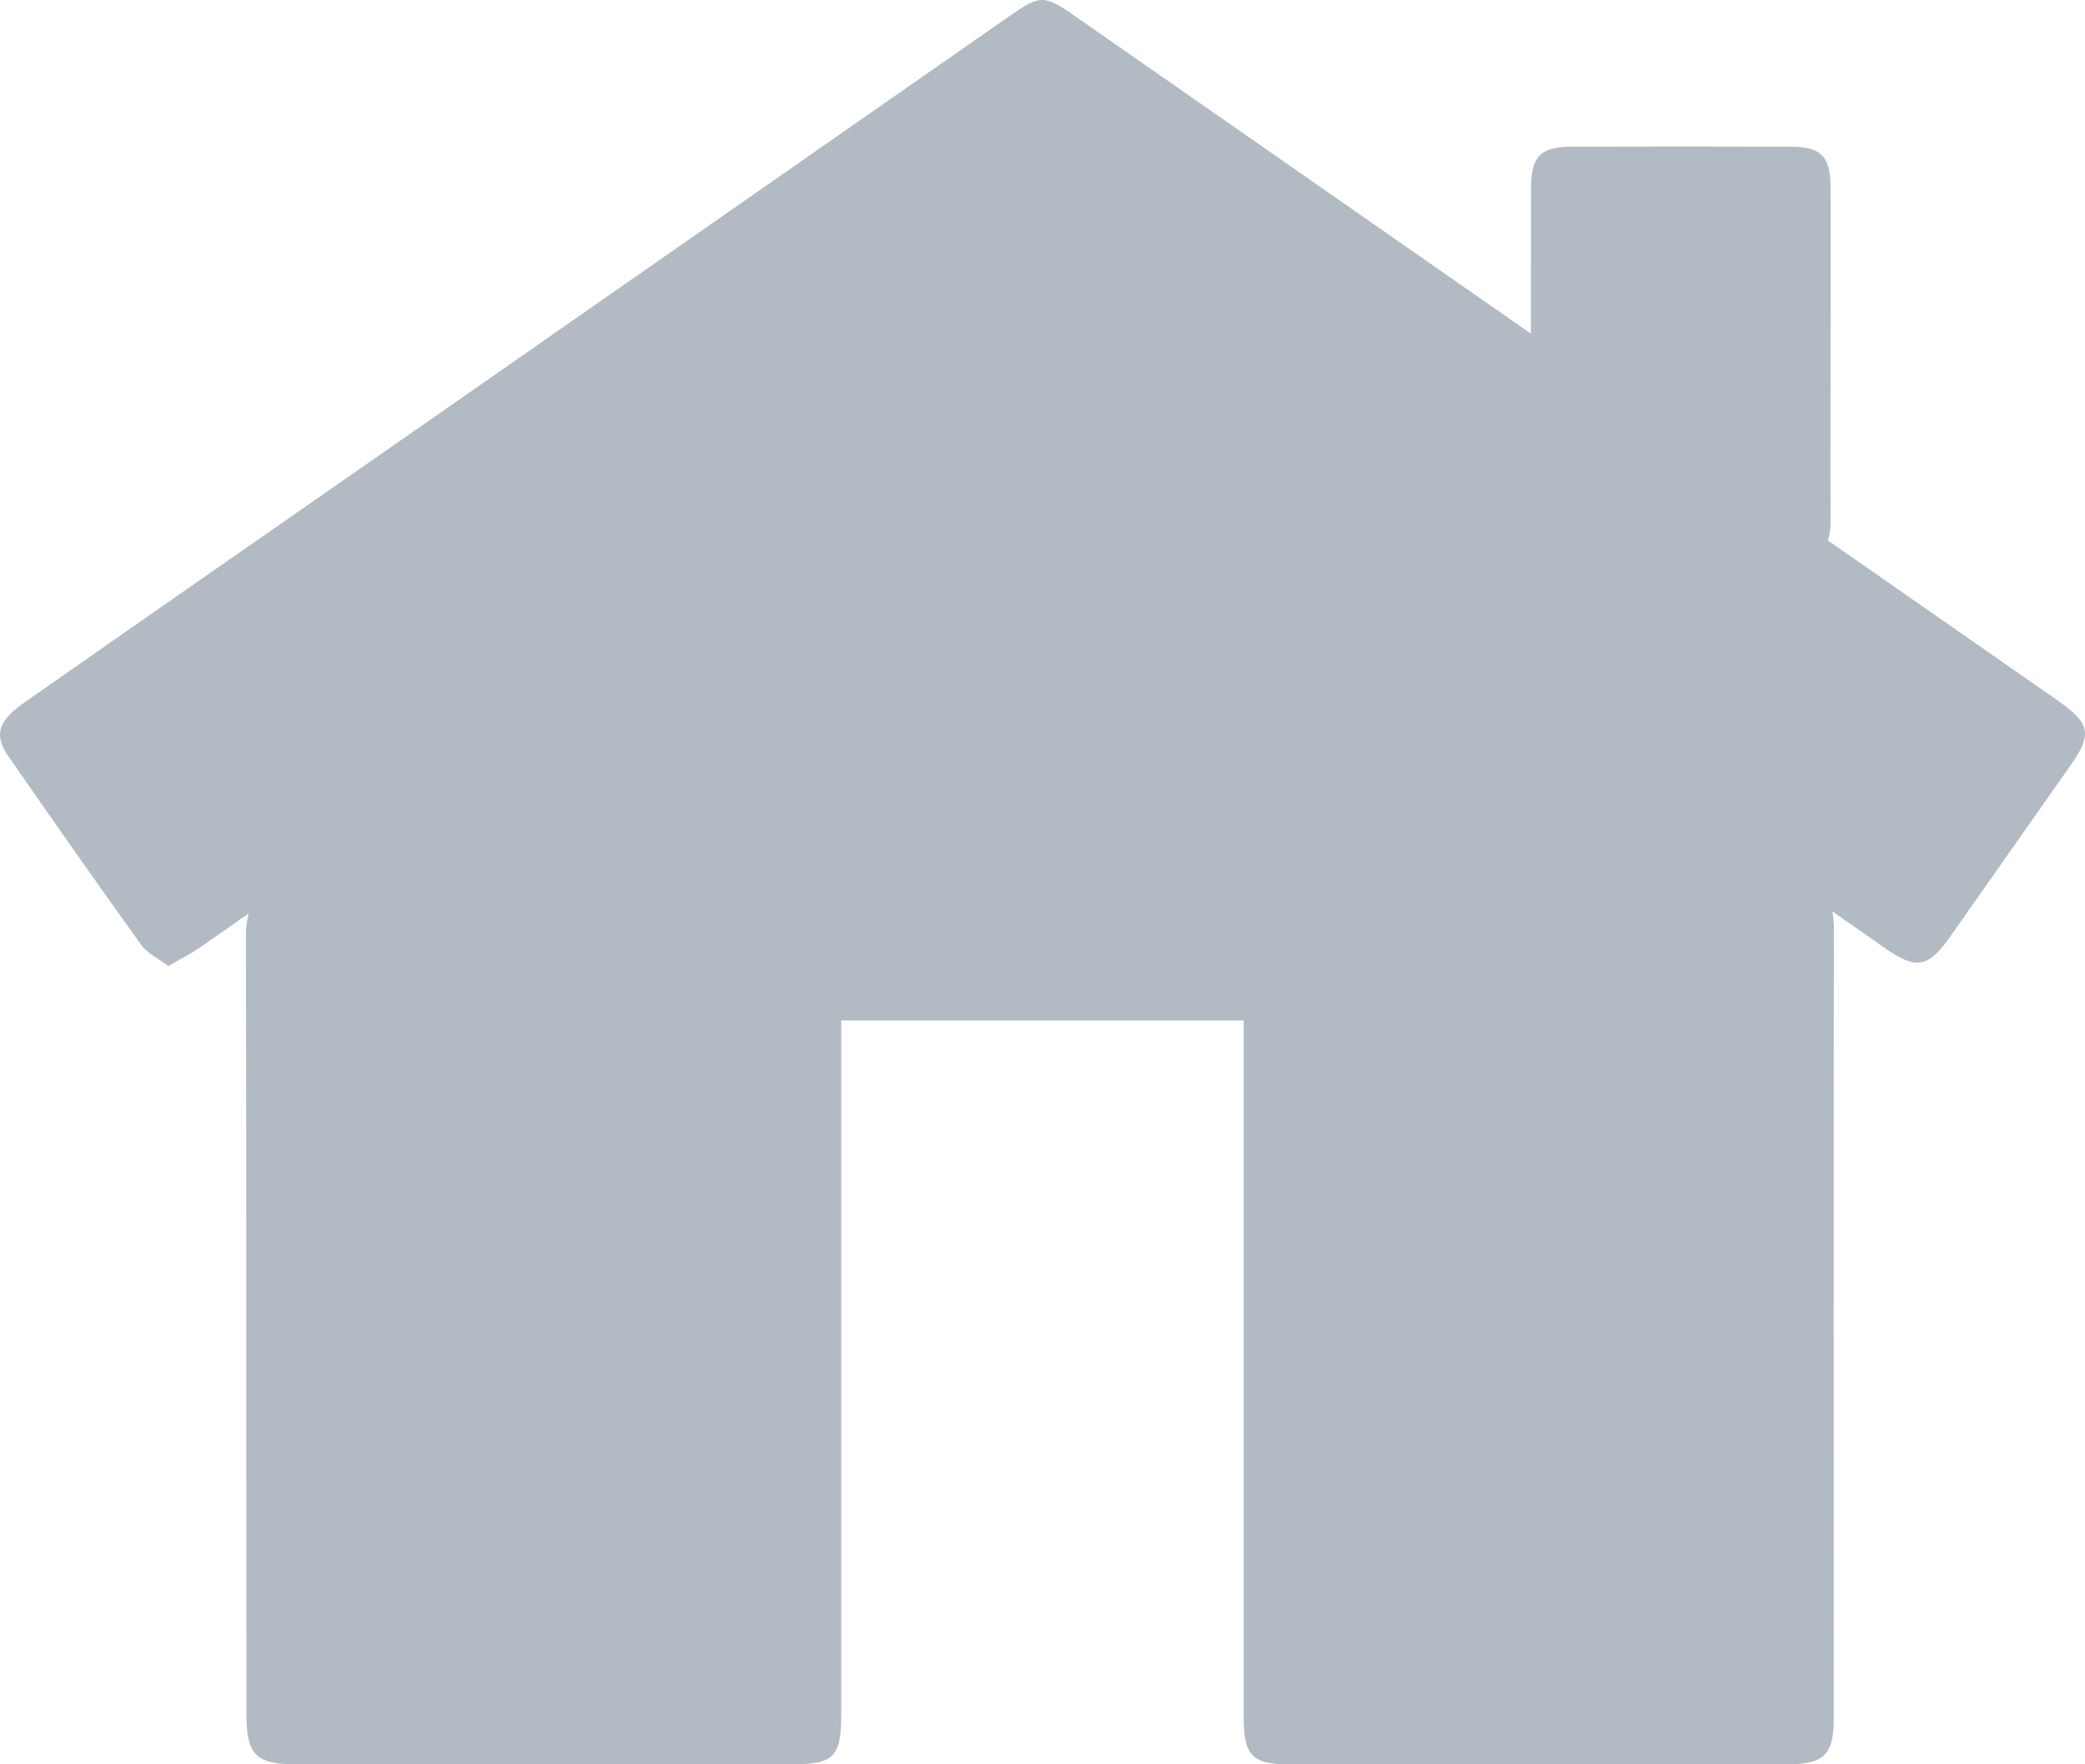 <svg xmlns="http://www.w3.org/2000/svg" width="26" height="22" viewBox="0 0 26 22">
    <g fill="none" fill-rule="evenodd">
        <g fill="#B2BAC4" fill-rule="nonzero">
            <g>
                <path d="M28.65 8.728l-2.858-1.99c.03-.08.038-.177.035-.271-.003-.688 0-1.38 0-2.068 0-.688.003-1.379 0-2.067-.003-.382-.115-.503-.499-.503-.912-.003-1.827-.003-2.74 0-.377.003-.493.124-.496.509L22.09 4.16 16.434.221c-.419-.292-.451-.294-.861-.01L8.343 5.25C6.67 6.414 4.99 7.581 3.315 8.752c-.339.235-.398.409-.208.682.547.788 1.097 1.573 1.655 2.35.077.106.214.167.336.261.155-.088.282-.152.398-.232l.606-.423c-.023.08-.035.167-.035.264.006 3.238.003 6.479.006 9.717 0 .511.116.629.624.629h6.178c.525 0 .615-.094.615-.623v-8.652h5.019v8.693c0 .473.107.582.57.582h6.208c.46 0 .58-.12.58-.576 0-3.288-.004-6.576.002-9.86 0-.074-.009-.139-.02-.2l.659.46c.386.271.538.242.805-.137l1.489-2.118c.297-.417.27-.547-.152-.84z" transform="translate(-12 -6) translate(9 6)"/>
            </g>
        </g>
    </g>
</svg>
